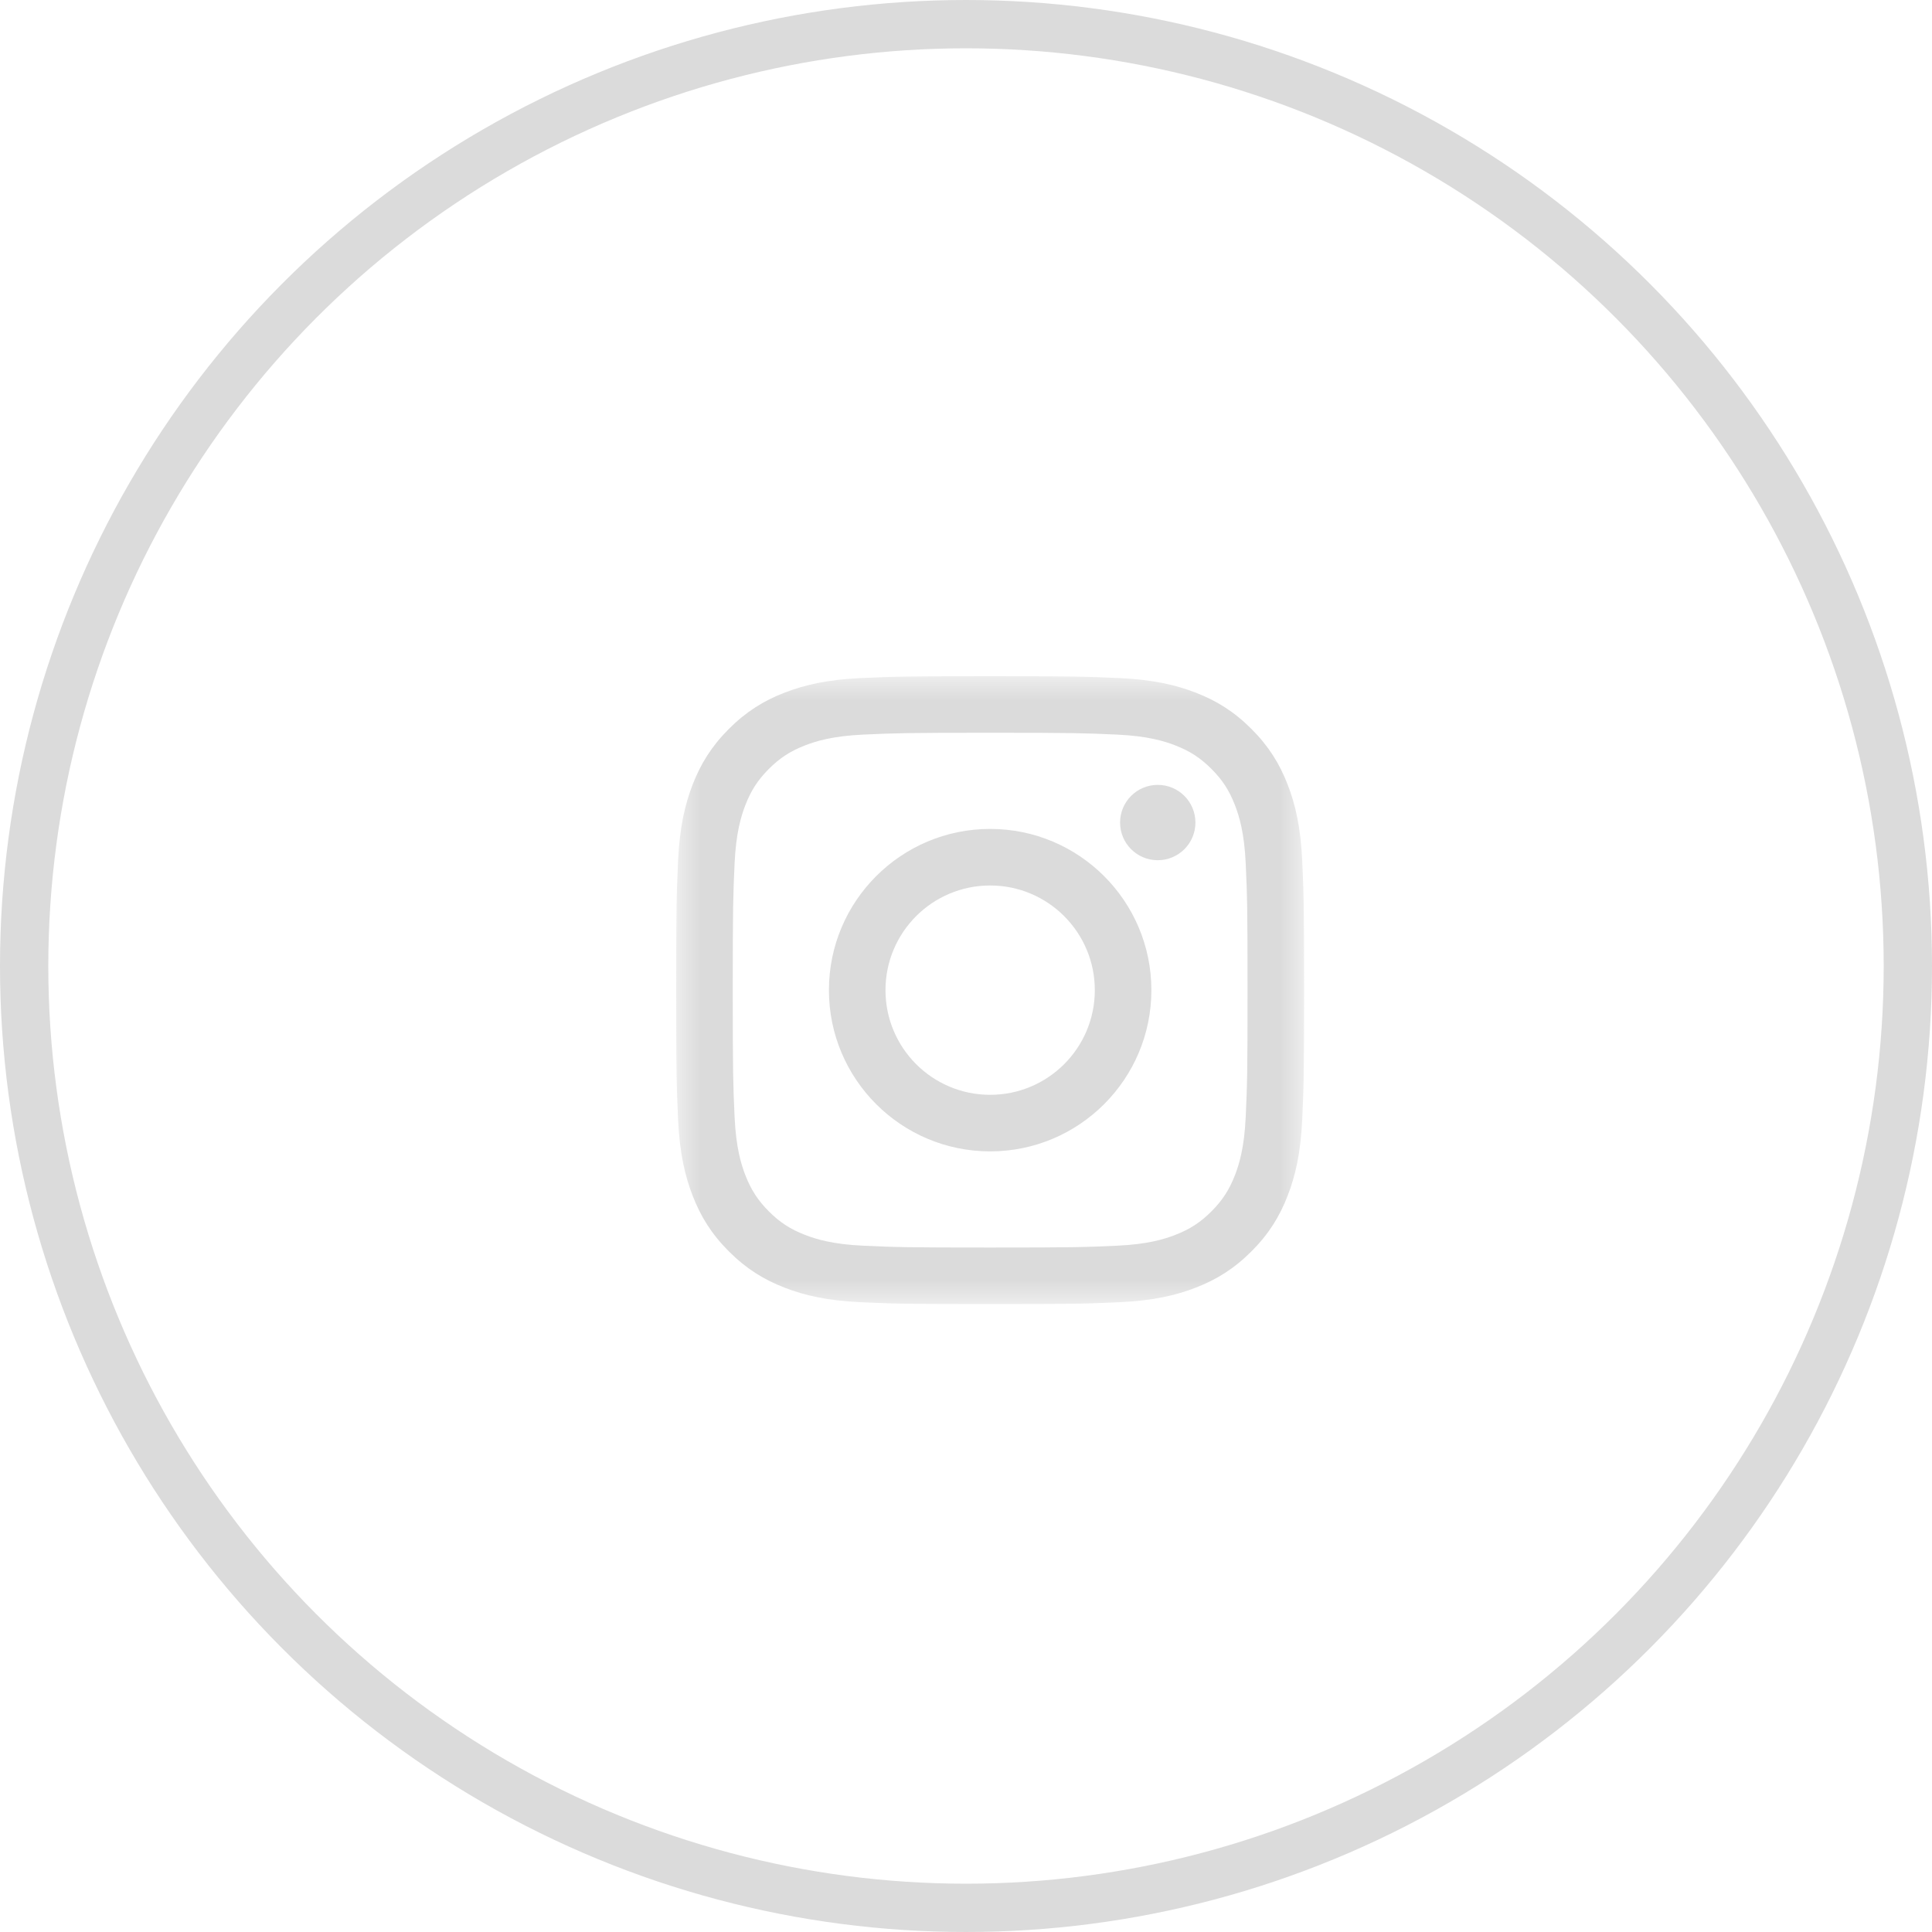 <svg width="40" height="40" viewBox="0 0 40 40" fill="none" xmlns="http://www.w3.org/2000/svg">
<circle cx="20" cy="20" r="19.5" stroke="#DBDBDB"/>
<mask id="mask0" mask-type="alpha" maskUnits="userSpaceOnUse" x="14" y="14" width="13" height="13">
<path fill-rule="evenodd" clip-rule="evenodd" d="M14 14H27V27H14V14Z" fill="white"/>
</mask>
<g mask="url(#mask0)">
<path fill-rule="evenodd" clip-rule="evenodd" d="M24.75 17.03C24.75 17.461 24.401 17.81 23.97 17.81C23.539 17.81 23.19 17.461 23.19 17.03C23.19 16.599 23.539 16.25 23.97 16.25C24.401 16.25 24.75 16.599 24.75 17.03ZM20.5 22.667C19.303 22.667 18.333 21.697 18.333 20.5C18.333 19.303 19.303 18.333 20.5 18.333C21.697 18.333 22.667 19.303 22.667 20.5C22.667 21.697 21.697 22.667 20.5 22.667ZM20.5 17.162C18.657 17.162 17.162 18.657 17.162 20.5C17.162 22.343 18.657 23.838 20.5 23.838C22.343 23.838 23.838 22.343 23.838 20.5C23.838 18.657 22.343 17.162 20.5 17.162ZM20.5 14C18.735 14 18.513 14.008 17.82 14.039C17.128 14.071 16.656 14.181 16.242 14.341C15.815 14.507 15.452 14.73 15.091 15.091C14.73 15.452 14.507 15.815 14.341 16.242C14.181 16.656 14.071 17.128 14.039 17.82C14.008 18.513 14 18.735 14 20.5C14 22.265 14.008 22.487 14.039 23.18C14.071 23.872 14.181 24.344 14.341 24.758C14.507 25.185 14.73 25.548 15.091 25.909C15.452 26.27 15.815 26.493 16.242 26.659C16.656 26.82 17.128 26.929 17.82 26.961C18.513 26.992 18.735 27 20.5 27C22.265 27 22.487 26.992 23.18 26.961C23.872 26.929 24.344 26.82 24.758 26.659C25.185 26.493 25.548 26.27 25.909 25.909C26.27 25.548 26.493 25.185 26.659 24.758C26.82 24.344 26.929 23.872 26.961 23.18C26.992 22.487 27 22.265 27 20.5C27 18.735 26.992 18.513 26.961 17.82C26.929 17.128 26.82 16.656 26.659 16.242C26.493 15.815 26.27 15.452 25.909 15.091C25.548 14.73 25.185 14.507 24.758 14.341C24.344 14.181 23.872 14.071 23.18 14.039C22.487 14.008 22.265 14 20.5 14ZM20.5 15.171C22.236 15.171 22.441 15.178 23.127 15.209C23.76 15.238 24.105 15.344 24.334 15.433C24.637 15.551 24.854 15.692 25.081 15.919C25.308 16.146 25.449 16.363 25.567 16.666C25.656 16.896 25.762 17.24 25.791 17.873C25.822 18.559 25.829 18.764 25.829 20.5C25.829 22.236 25.822 22.441 25.791 23.127C25.762 23.76 25.656 24.105 25.567 24.334C25.449 24.637 25.308 24.853 25.081 25.081C24.854 25.308 24.637 25.449 24.334 25.567C24.105 25.656 23.76 25.762 23.127 25.791C22.441 25.822 22.236 25.829 20.5 25.829C18.764 25.829 18.559 25.822 17.873 25.791C17.24 25.762 16.895 25.656 16.666 25.567C16.363 25.449 16.146 25.308 15.919 25.081C15.692 24.853 15.551 24.637 15.433 24.334C15.344 24.105 15.238 23.76 15.209 23.127C15.178 22.441 15.171 22.236 15.171 20.5C15.171 18.764 15.178 18.559 15.209 17.873C15.238 17.24 15.344 16.896 15.433 16.666C15.551 16.363 15.692 16.146 15.919 15.919C16.146 15.692 16.363 15.551 16.666 15.433C16.895 15.344 17.24 15.238 17.873 15.209C18.559 15.178 18.765 15.171 20.5 15.171Z" fill="#DBDBDB"/>
</g>
</svg>

